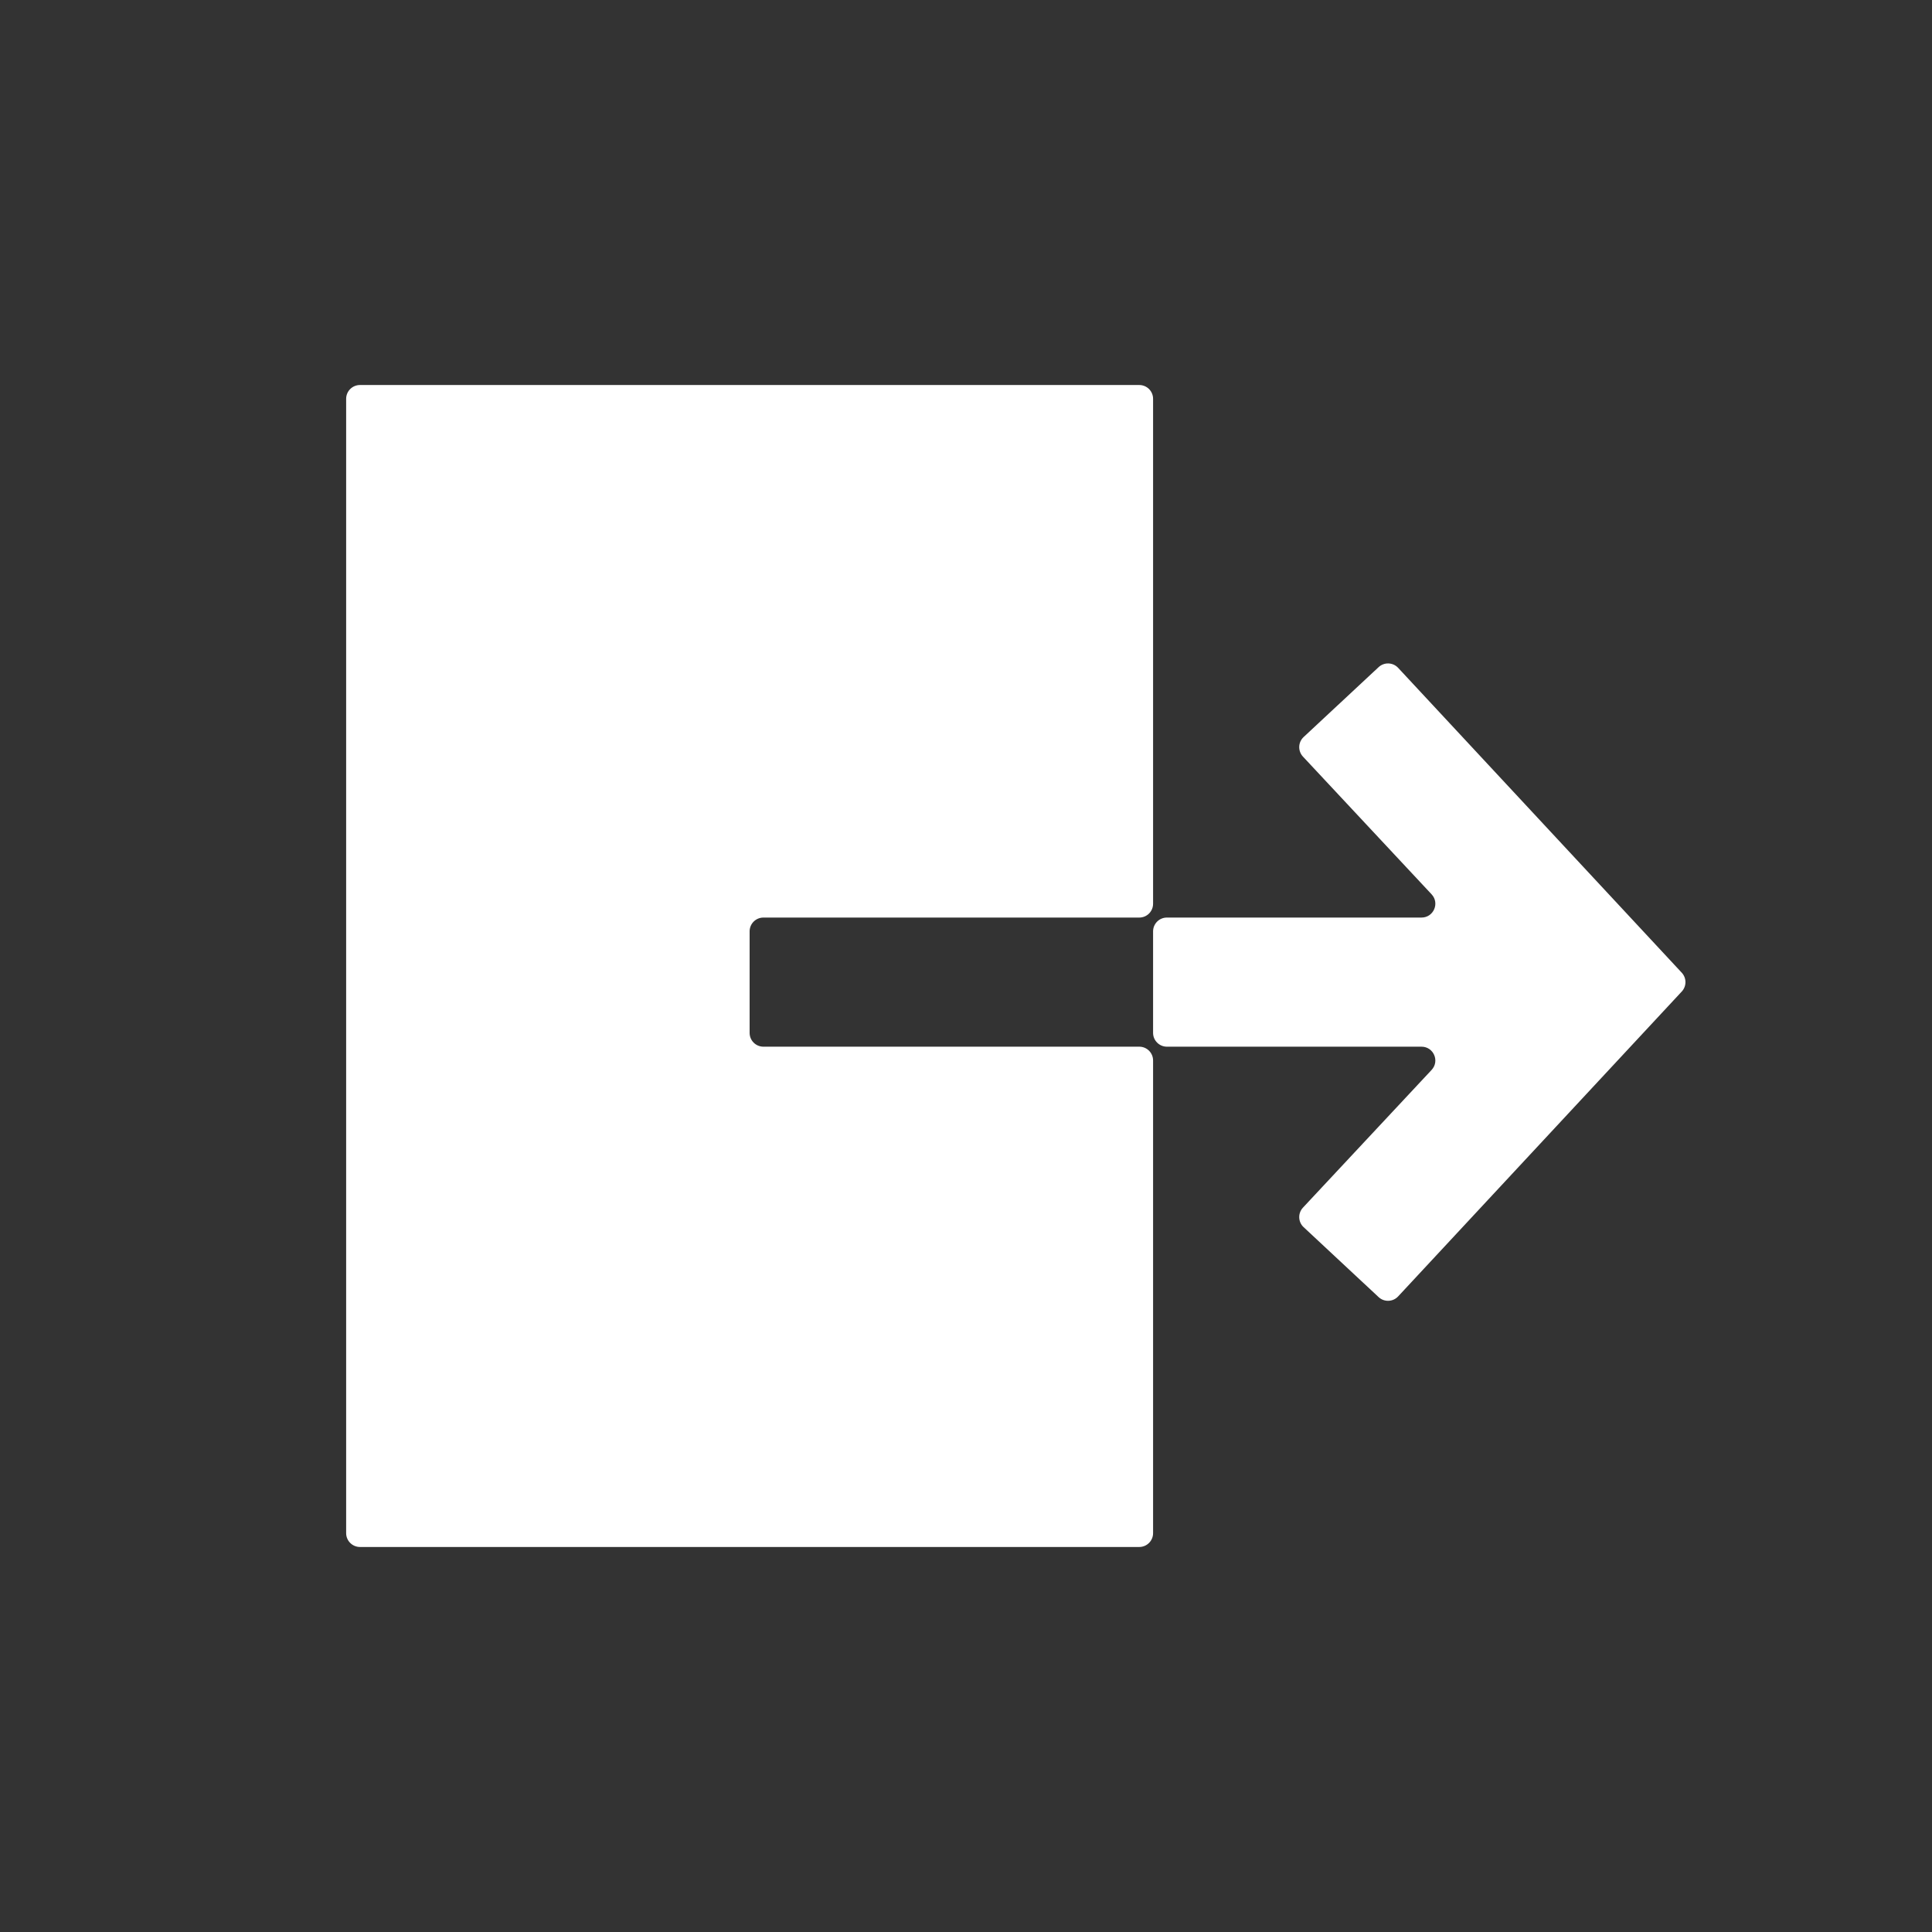 <svg width="42" height="42" viewBox="0 0 42 42" fill="none" xmlns="http://www.w3.org/2000/svg">
<rect x="0" y="0" width="42" height="42" fill="#333333" stroke="none"/>
<g id="Group 48098049">
<g id="Group">
<path id="Vector" d="M28.339 16.023C28.218 16.137 28.212 16.326 28.325 16.448L31.122 19.442C31.301 19.634 31.165 19.947 30.902 19.947H25.367C25.202 19.947 25.067 20.081 25.067 20.247V22.454C25.067 22.619 25.202 22.754 25.367 22.754H30.902C31.165 22.754 31.301 23.067 31.122 23.259L28.325 26.253C28.212 26.374 28.218 26.564 28.339 26.677L29.97 28.198C30.091 28.311 30.281 28.304 30.394 28.183L36.56 21.555C36.667 21.44 36.667 21.261 36.56 21.146L30.394 14.518C30.281 14.397 30.091 14.39 29.97 14.503L28.339 16.023Z" fill="white"/>
<path id="Vector_2" d="M16.296 20.247C16.296 20.081 16.431 19.947 16.596 19.947H24.767C24.933 19.947 25.067 19.813 25.067 19.647V8.67C25.067 8.504 24.933 8.37 24.767 8.37H7.825C7.66 8.37 7.525 8.504 7.525 8.67V33.33C7.525 33.495 7.66 33.63 7.825 33.63H24.767C24.933 33.63 25.067 33.495 25.067 33.33V23.054C25.067 22.888 24.933 22.754 24.767 22.754H16.596C16.431 22.754 16.296 22.62 16.296 22.454V20.247Z" fill="white"/>
</g>
</g>
</svg>
